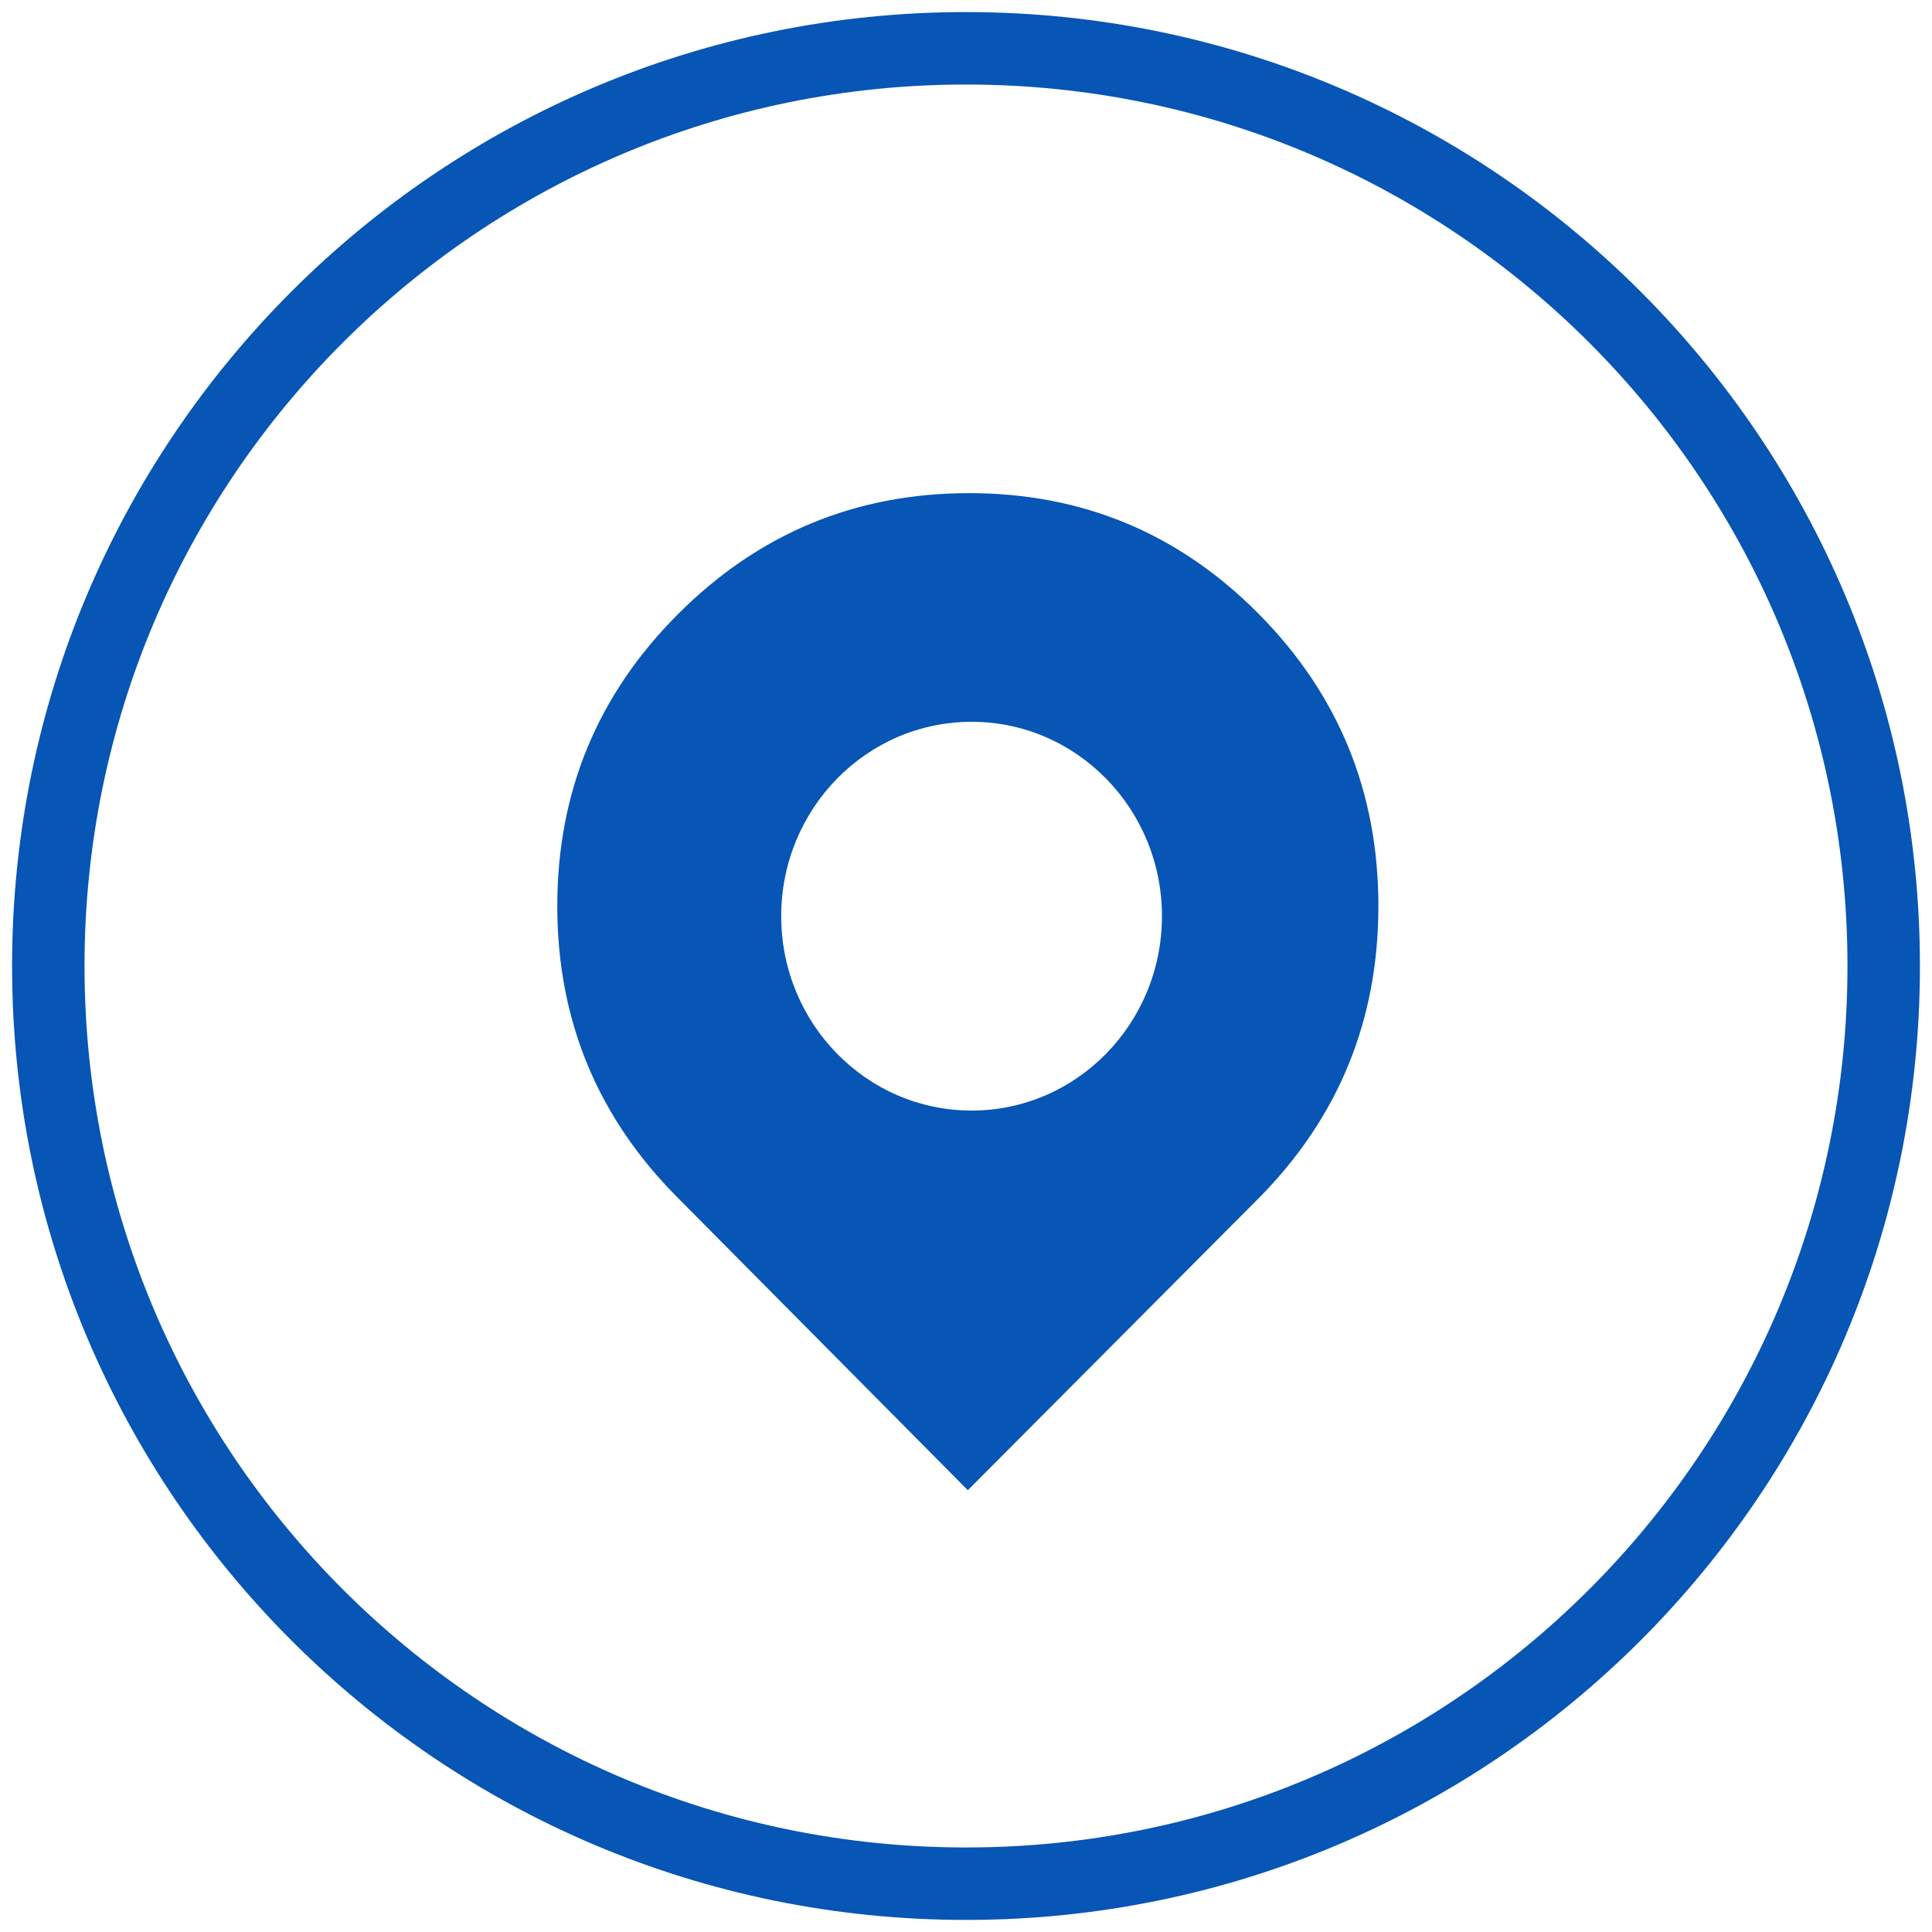 <svg width="40" height="40" viewBox="0 0 40 40" fill="none" xmlns="http://www.w3.org/2000/svg">
<path fill-rule="evenodd" clip-rule="evenodd" d="M20 39C30.493 39 39 30.493 39 20C39 9.507 30.493 1 20 1C9.507 1 1 9.507 1 20C1 30.493 9.507 39 20 39Z" stroke="#0755B5" stroke-width="1.5"/>
<path fill-rule="evenodd" clip-rule="evenodd" d="M26.062 12.712C24.411 11.044 22.412 10.21 20.064 10.21C17.715 10.21 15.707 11.044 14.04 12.712C12.372 14.38 11.538 16.396 11.538 18.759C11.538 21.122 12.372 23.138 14.04 24.806L20.038 30.853L26.062 24.806C27.713 23.138 28.538 21.122 28.538 18.759C28.538 16.396 27.713 14.38 26.062 12.712ZM24.057 18.968C24.057 21.191 22.292 22.993 20.116 22.993C17.939 22.993 16.174 21.191 16.174 18.968C16.174 16.746 17.939 14.944 20.116 14.944C22.292 14.944 24.057 16.746 24.057 18.968Z" fill="#0755B5"/>
</svg>
